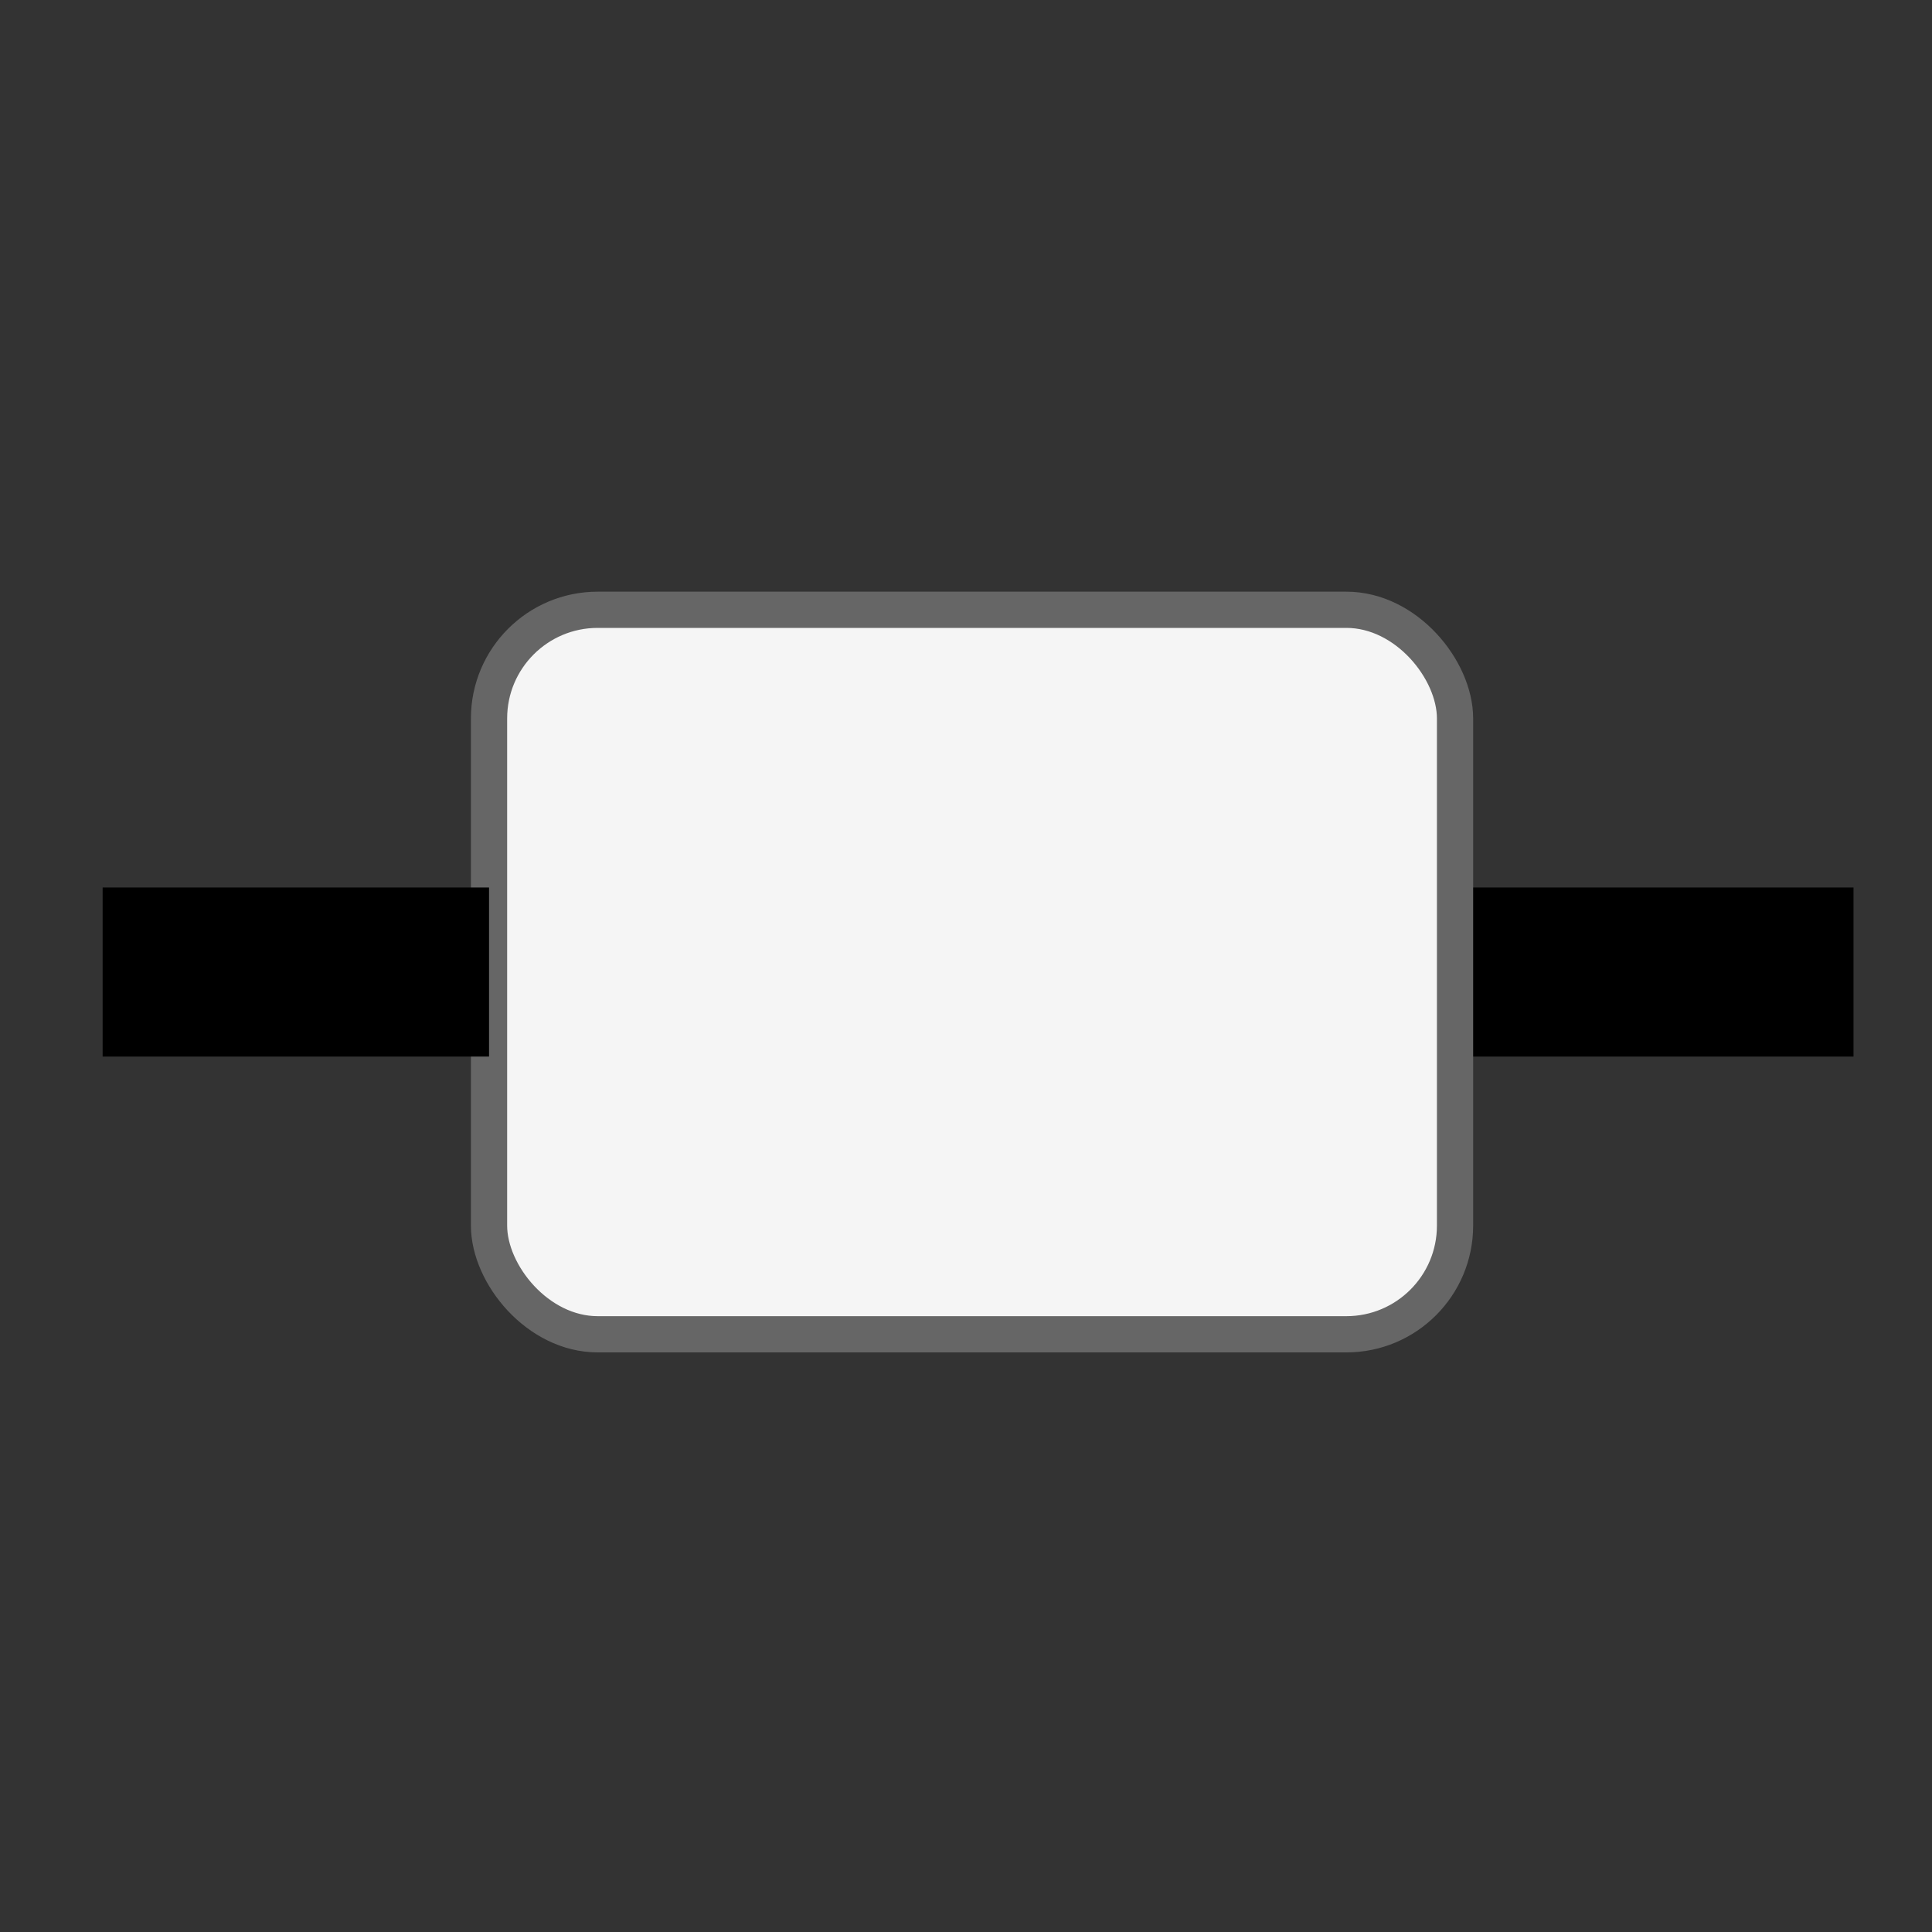 <?xml version="1.0" encoding="UTF-8"?>
<!-- Do not edit this file with editors other than draw.io -->
<!DOCTYPE svg PUBLIC "-//W3C//DTD SVG 1.1//EN" "http://www.w3.org/Graphics/SVG/1.1/DTD/svg11.dtd">
<svg xmlns="http://www.w3.org/2000/svg" xmlns:xlink="http://www.w3.org/1999/xlink" version="1.1" width="160px" height="160px" viewBox="-0.5 -0.5 160 160" content="&lt;mxfile host=&quot;app.diagrams.net&quot; modified=&quot;2024-02-23T05:14:17.583Z&quot; agent=&quot;Mozilla/5.0 (Windows NT 10.0; Win64; x64; rv:123.0) Gecko/20100101 Firefox/123.0&quot; etag=&quot;P8LeK-N6yW1ef1DiNHNA&quot; version=&quot;23.1.6&quot; scale=&quot;1&quot; border=&quot;0&quot;&gt;&#xA;  &lt;diagram name=&quot;ページ1&quot; id=&quot;MuTevyrXzrq2OcRlVaii&quot;&gt;&#xA;    &lt;mxGraphModel dx=&quot;453&quot; dy=&quot;637&quot; grid=&quot;1&quot; gridSize=&quot;10&quot; guides=&quot;1&quot; tooltips=&quot;1&quot; connect=&quot;1&quot; arrows=&quot;1&quot; fold=&quot;1&quot; page=&quot;1&quot; pageScale=&quot;1&quot; pageWidth=&quot;160&quot; pageHeight=&quot;160&quot; math=&quot;0&quot; shadow=&quot;0&quot;&gt;&#xA;      &lt;root&gt;&#xA;        &lt;mxCell id=&quot;0&quot; /&gt;&#xA;        &lt;mxCell id=&quot;1&quot; parent=&quot;0&quot; /&gt;&#xA;        &lt;mxCell id=&quot;NXhKYEPEWxYclA6aPYNu-4&quot; value=&quot;&quot; style=&quot;endArrow=none;html=1;rounded=0;strokeWidth=14;&quot; edge=&quot;1&quot; parent=&quot;1&quot;&gt;&#xA;          &lt;mxGeometry width=&quot;50&quot; height=&quot;50&quot; relative=&quot;1&quot; as=&quot;geometry&quot;&gt;&#xA;            &lt;mxPoint x=&quot;120&quot; y=&quot;80&quot; as=&quot;sourcePoint&quot; /&gt;&#xA;            &lt;mxPoint x=&quot;153&quot; y=&quot;80&quot; as=&quot;targetPoint&quot; /&gt;&#xA;          &lt;/mxGeometry&gt;&#xA;        &lt;/mxCell&gt;&#xA;        &lt;mxCell id=&quot;NXhKYEPEWxYclA6aPYNu-5&quot; value=&quot;&quot; style=&quot;rounded=1;whiteSpace=wrap;html=1;fillColor=#f5f5f5;fontColor=#333333;strokeColor=#666666;strokeWidth=3;&quot; vertex=&quot;1&quot; parent=&quot;1&quot;&gt;&#xA;          &lt;mxGeometry x=&quot;40&quot; y=&quot;50&quot; width=&quot;80&quot; height=&quot;60&quot; as=&quot;geometry&quot; /&gt;&#xA;        &lt;/mxCell&gt;&#xA;        &lt;mxCell id=&quot;NXhKYEPEWxYclA6aPYNu-13&quot; value=&quot;&quot; style=&quot;endArrow=none;html=1;rounded=0;strokeWidth=14;&quot; edge=&quot;1&quot; parent=&quot;1&quot;&gt;&#xA;          &lt;mxGeometry width=&quot;50&quot; height=&quot;50&quot; relative=&quot;1&quot; as=&quot;geometry&quot;&gt;&#xA;            &lt;mxPoint x=&quot;8&quot; y=&quot;80&quot; as=&quot;sourcePoint&quot; /&gt;&#xA;            &lt;mxPoint x=&quot;40&quot; y=&quot;80&quot; as=&quot;targetPoint&quot; /&gt;&#xA;          &lt;/mxGeometry&gt;&#xA;        &lt;/mxCell&gt;&#xA;      &lt;/root&gt;&#xA;    &lt;/mxGraphModel&gt;&#xA;  &lt;/diagram&gt;&#xA;&lt;/mxfile&gt;&#xA;"><rect x="-0.5" y="-0.5" width="160" height="160" fill="#333333" stroke="none"/><defs/><g><path d="M 120 80 L 153 80" fill="none" stroke="rgb(0, 0, 0)" stroke-width="14" stroke-miterlimit="10" pointer-events="stroke"/><rect x="40" y="50" width="80" height="60" rx="9" ry="9" fill="#f5f5f5" stroke="#666666" stroke-width="3" pointer-events="all"/><path d="M 8 80 L 40 80" fill="none" stroke="rgb(0, 0, 0)" stroke-width="14" stroke-miterlimit="10" pointer-events="stroke"/></g></svg>